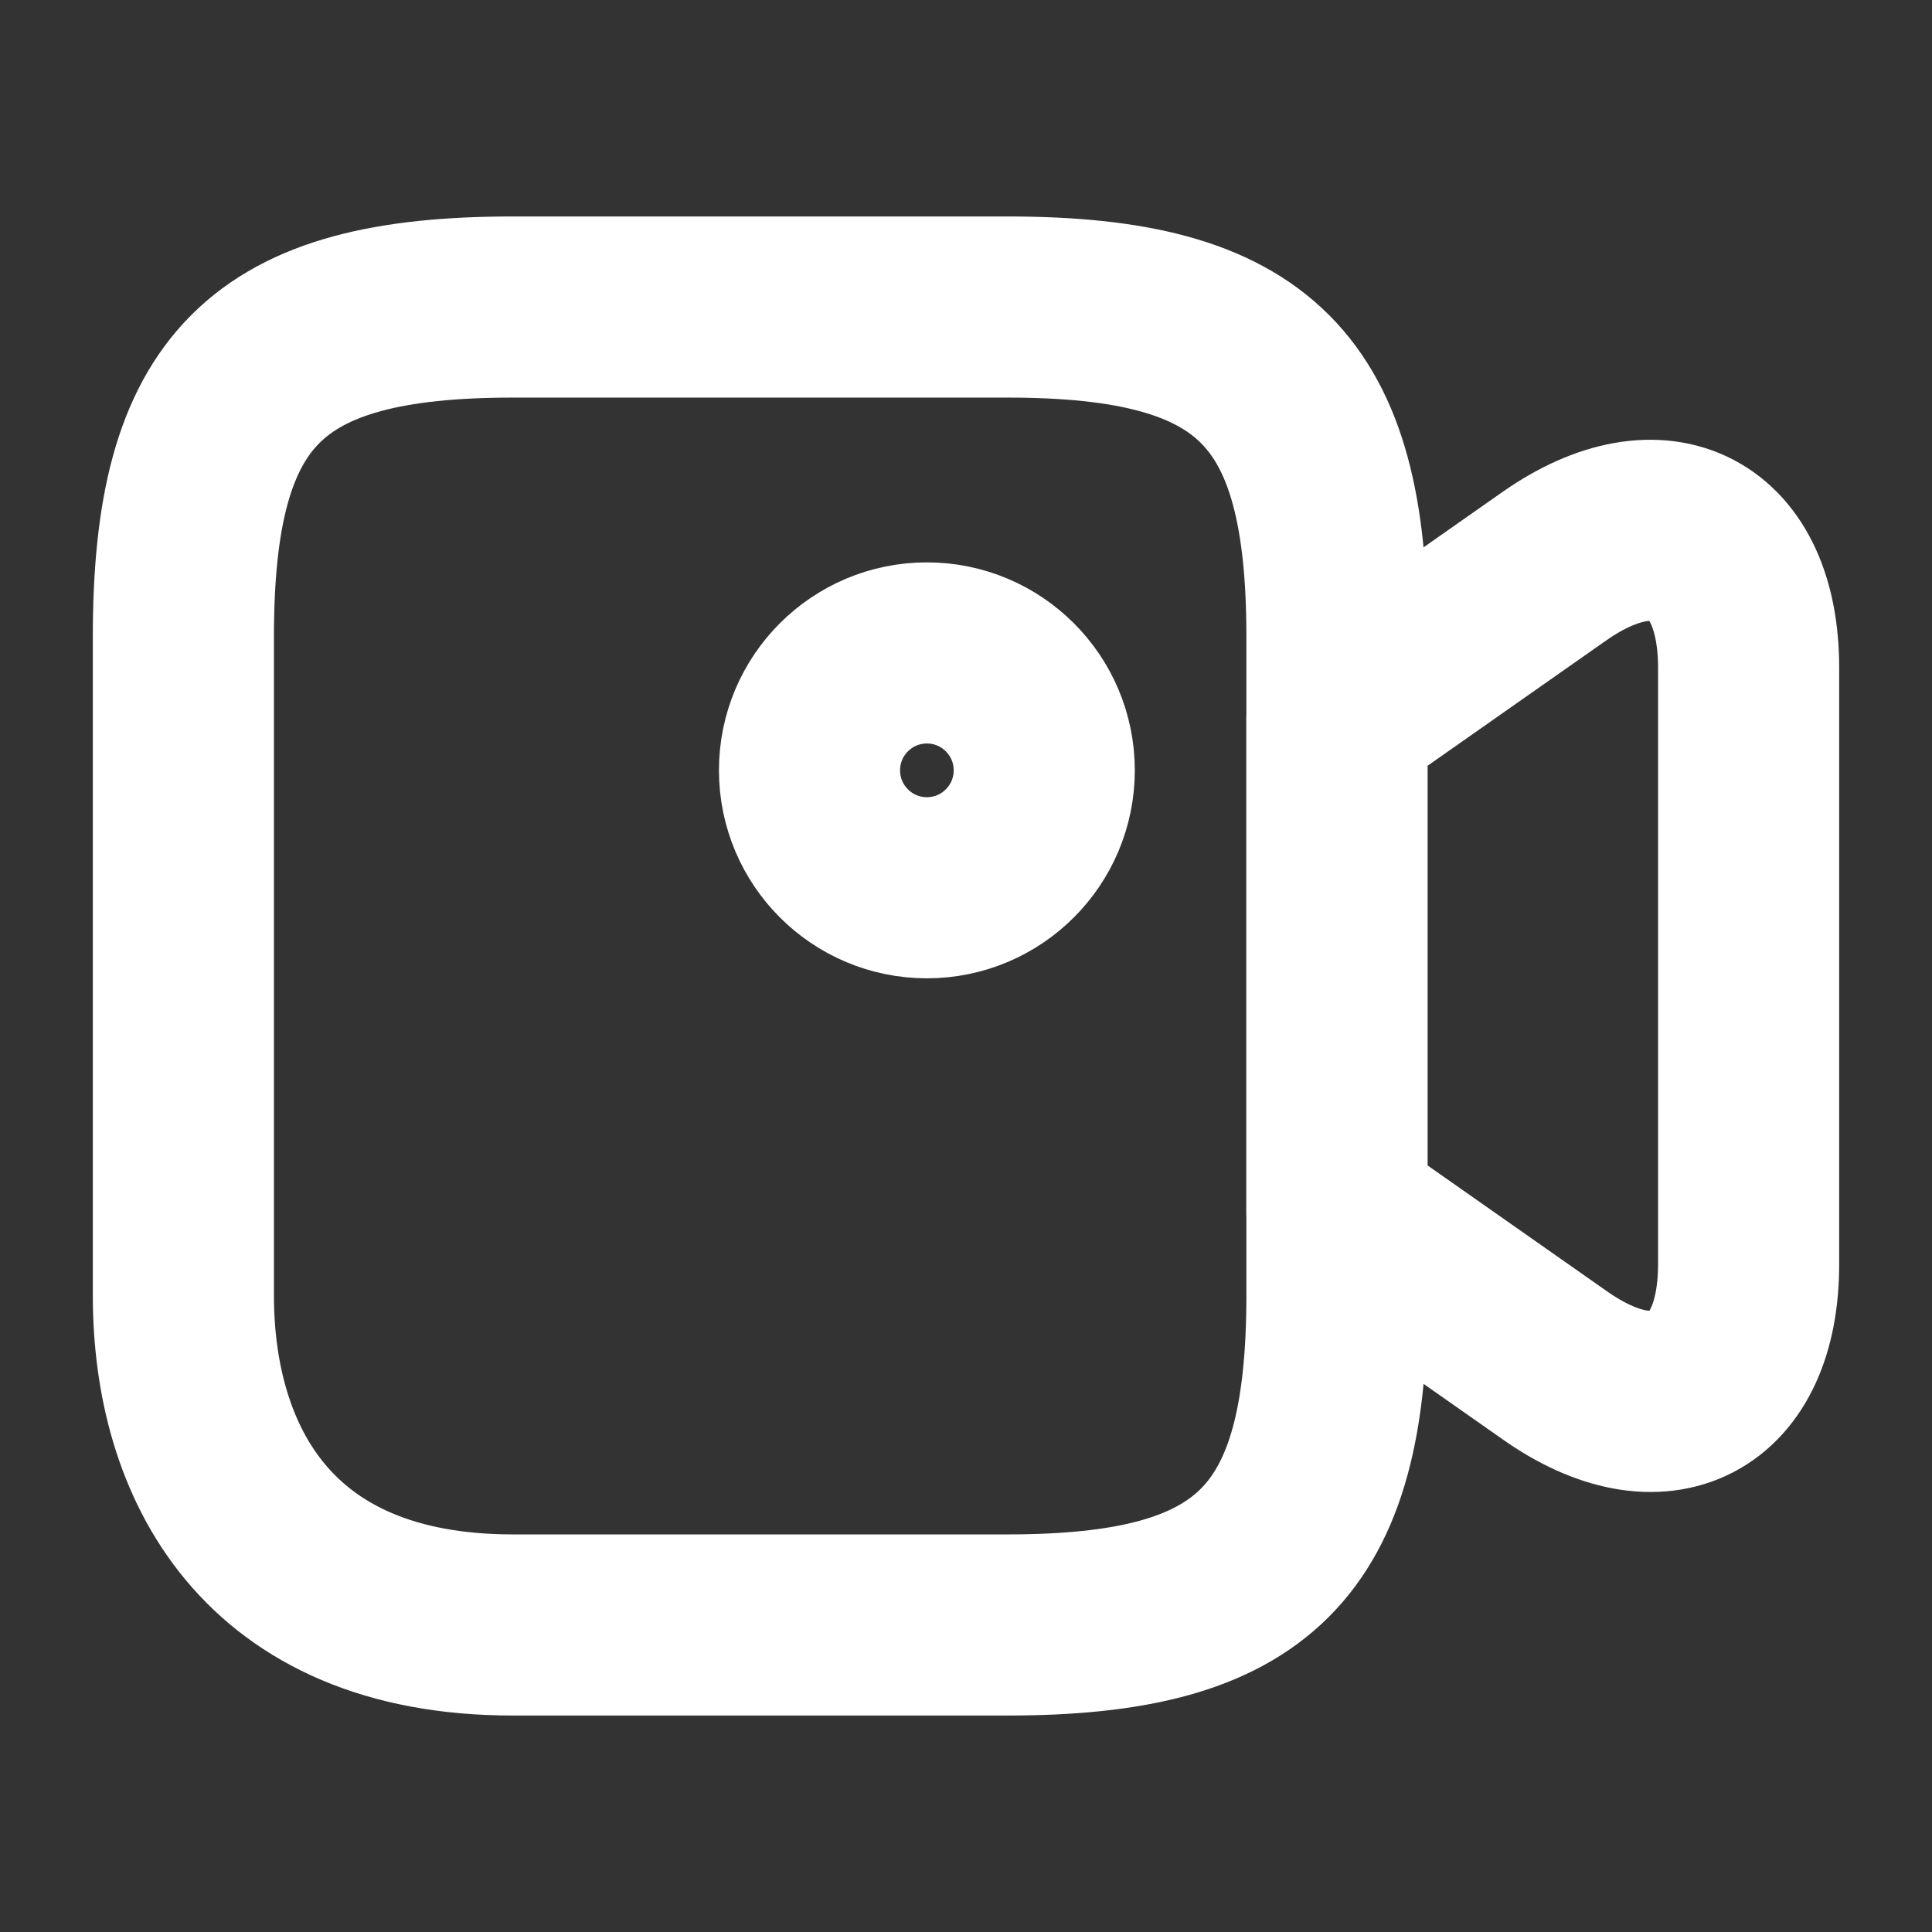<svg width="24" height="24" viewBox="0 0 24 24" fill="none" xmlns="http://www.w3.org/2000/svg">
<rect x="0" y="0" width="24" height="24" fill="#333333" stroke="none"/>
<path d="M12.515 20.186H6.371C3.299 20.186 2.278 18.144 2.278 16.093V7.907C2.278 4.835 3.299 3.814 6.371 3.814H12.515C15.588 3.814 16.608 4.835 16.608 7.907V16.093C16.608 19.165 15.578 20.186 12.515 20.186Z" stroke="white" stroke-width="2.25" stroke-linecap="round" stroke-linejoin="round"/>
<path d="M19.311 16.958L16.608 15.062V8.928L19.311 7.032C20.633 6.108 21.722 6.672 21.722 8.296V15.704C21.722 17.328 20.633 17.892 19.311 16.958Z" stroke="white" stroke-width="2.25" stroke-linecap="round" stroke-linejoin="round"/>
<path d="M11.514 11.028C12.319 11.028 12.972 10.375 12.972 9.569C12.972 8.764 12.319 8.111 11.514 8.111C10.709 8.111 10.056 8.764 10.056 9.569C10.056 10.375 10.709 11.028 11.514 11.028Z" stroke="white" stroke-width="2.25" stroke-linecap="round" stroke-linejoin="round"/>
</svg>
